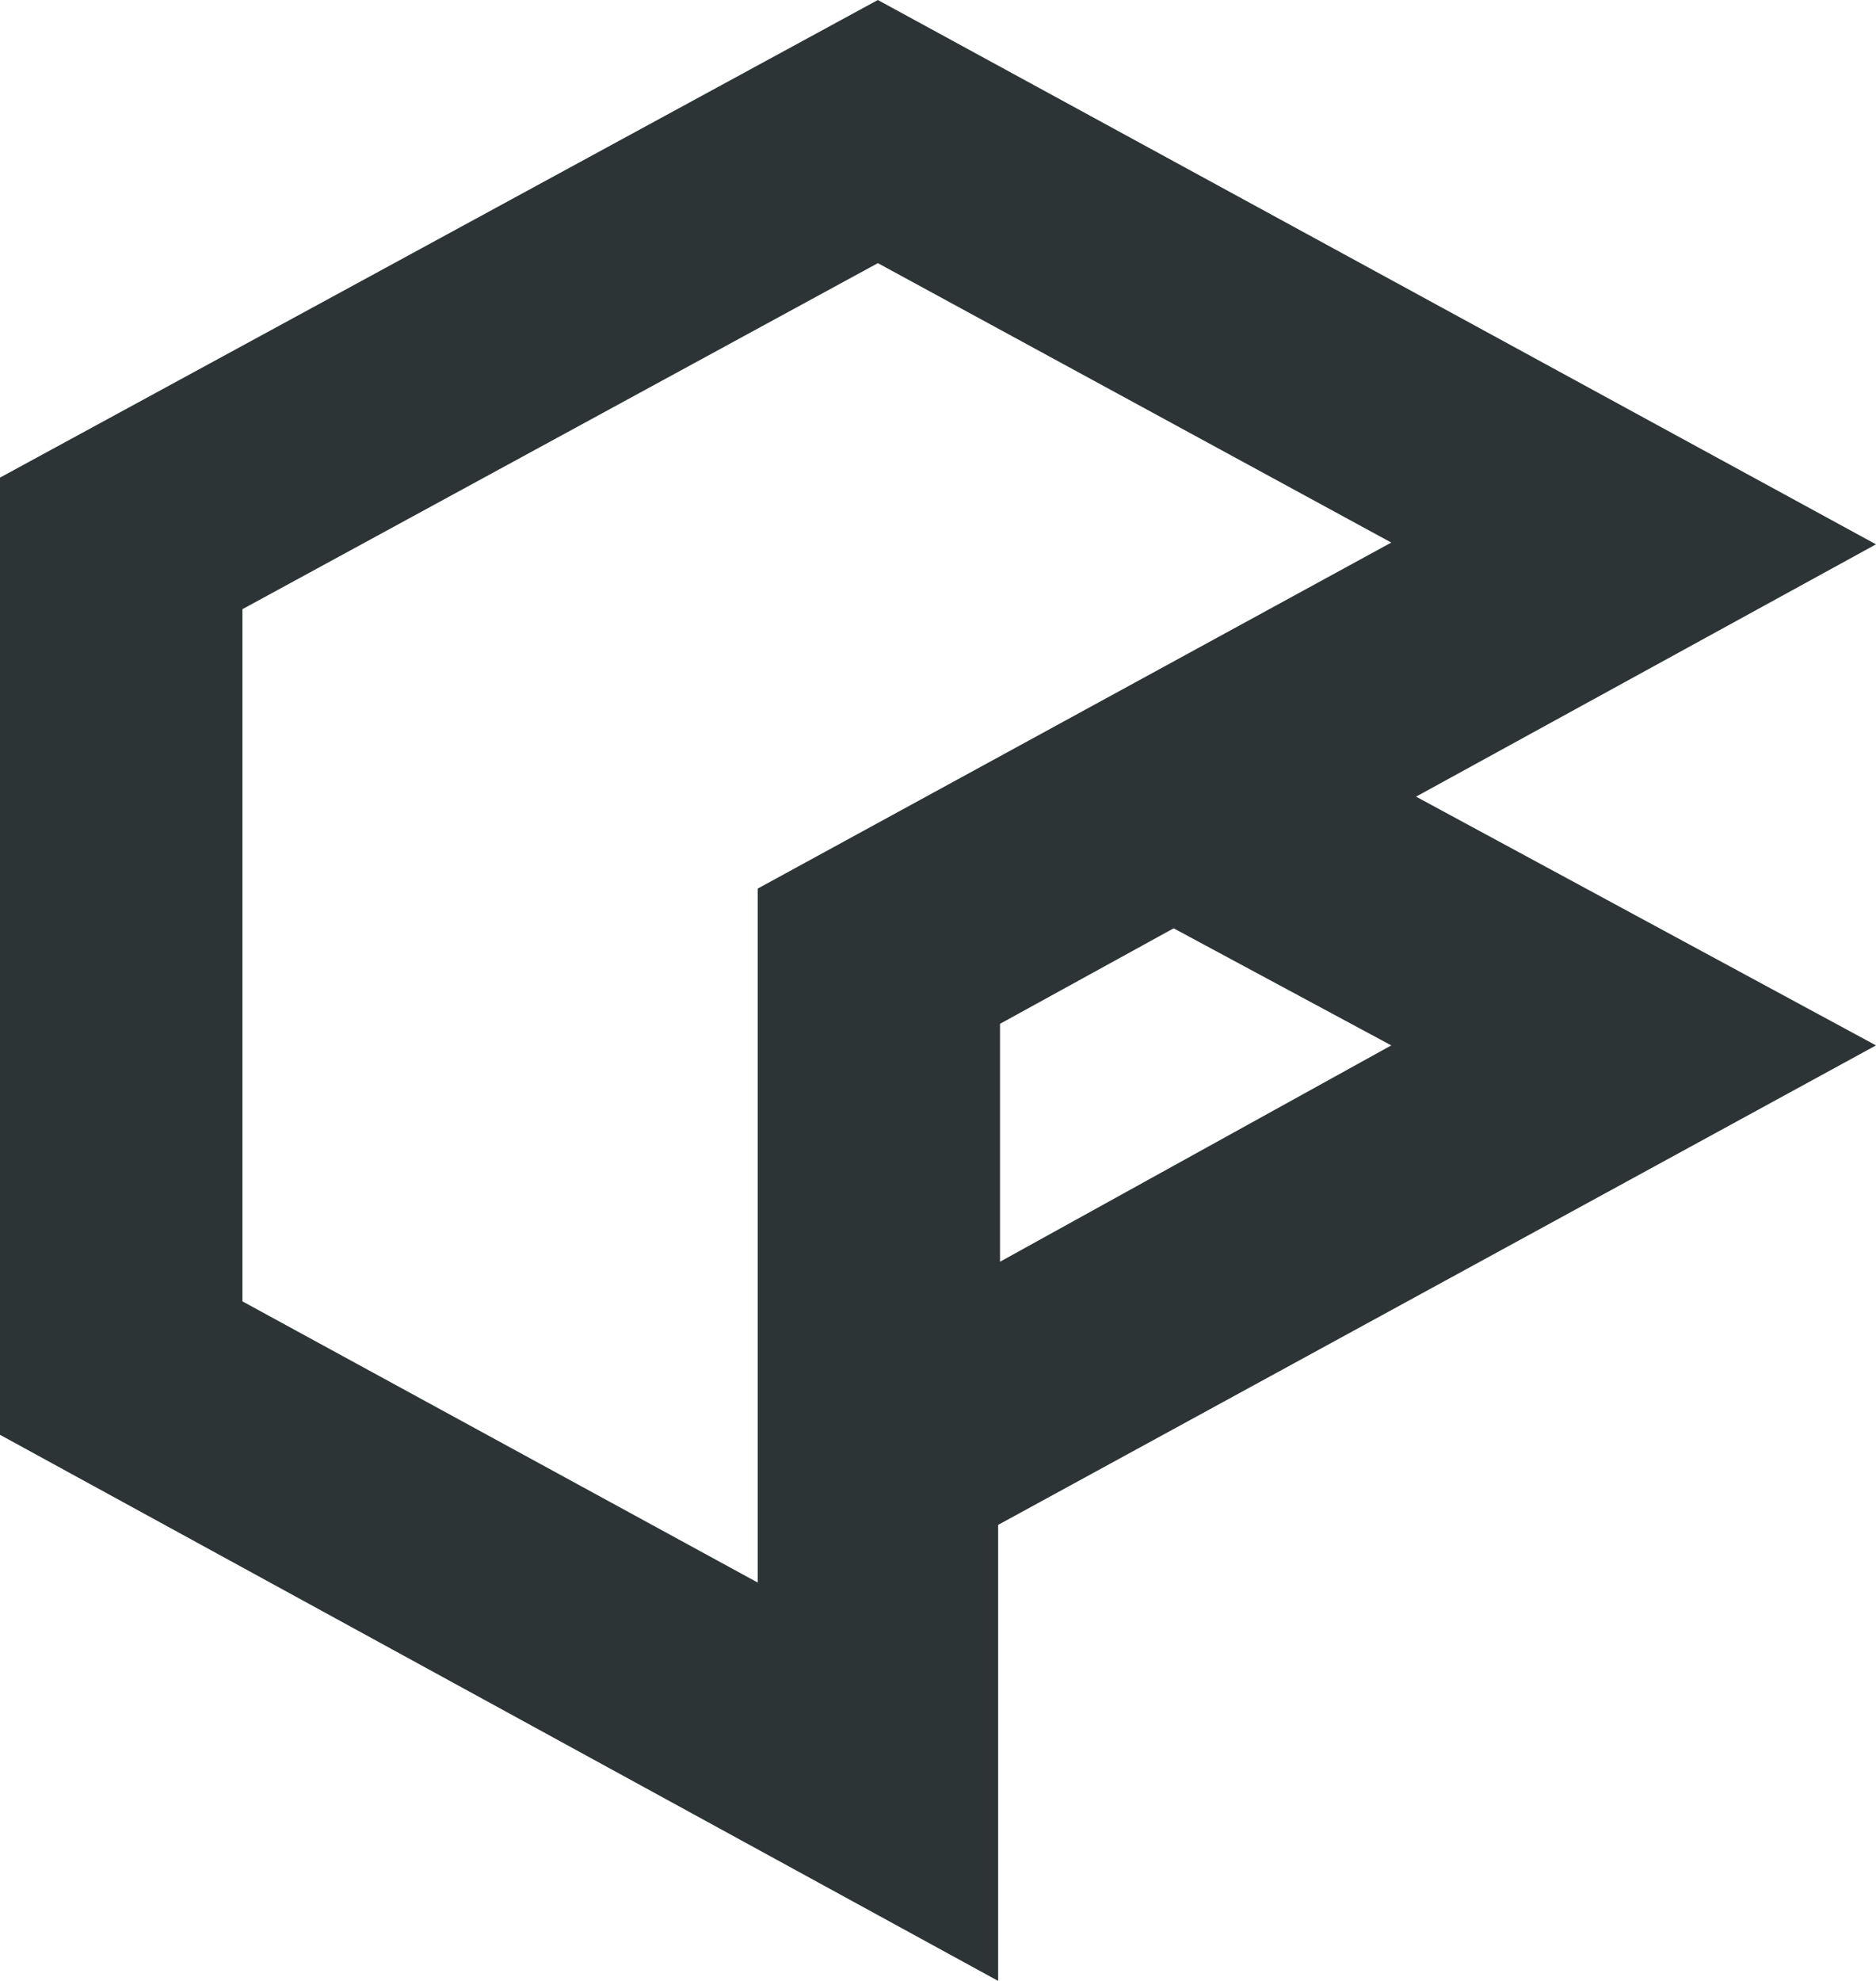 <svg xmlns="http://www.w3.org/2000/svg" width="18" height="19" fill="none" viewBox="0 0 18 19"><g clip-path="url(#clip0_57_76)"><path fill="#2D3436" d="M13.587 7.641L18 5.221L8.423 0L0 4.581V13.762L9.577 19V14.626L18 10.027L13.587 7.641ZM7.27 15.179L2.326 12.482V5.843L8.423 2.524L13.349 5.204L7.27 8.523V15.179ZM9.595 9.82L11.261 8.904L13.349 10.027L9.595 12.102V9.82Z"/></g><defs><clipPath id="clip0_57_76"><rect width="18" height="19" fill="#fff"/></clipPath></defs></svg>